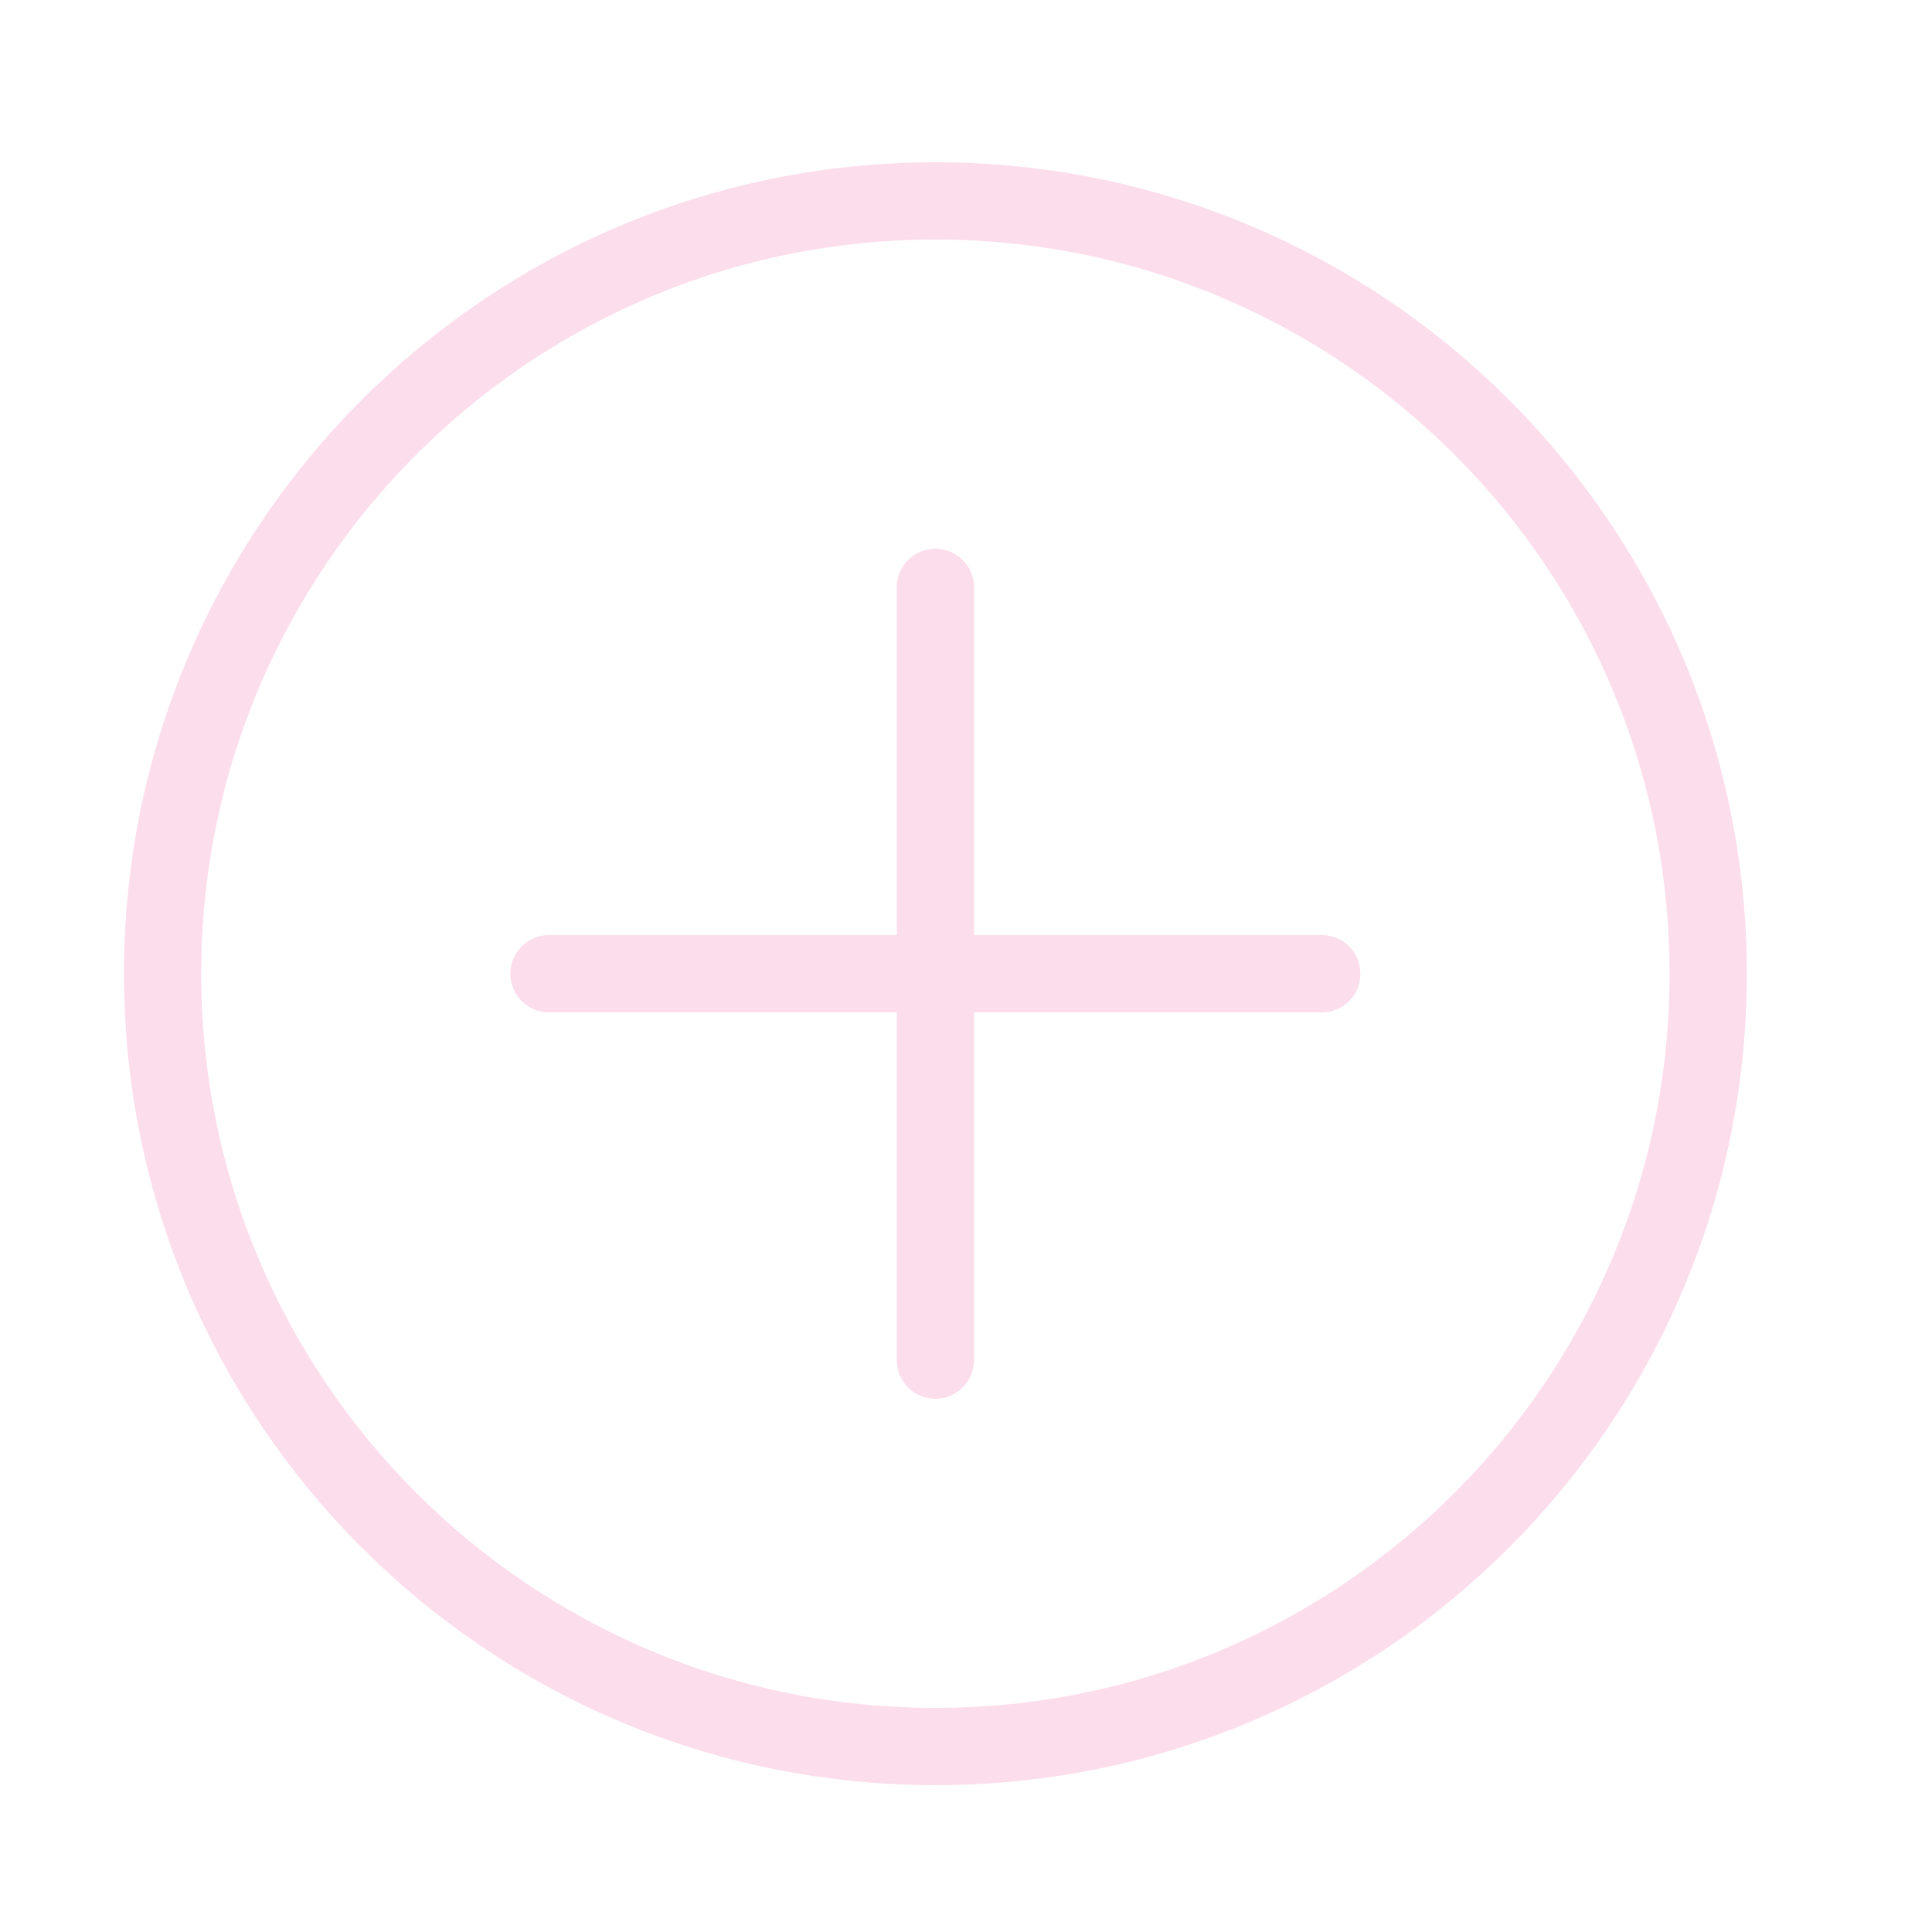 <svg width="25" height="25" viewBox="0 0 25 25" fill="none" xmlns="http://www.w3.org/2000/svg">
<path d="M17.104 12.6H7.104" stroke="#FCDDEC" stroke-linecap="round"/>
<path d="M12.104 17.6V7.6" stroke="#FCDDEC" stroke-linecap="round"/>
<path fill-rule="evenodd" clip-rule="evenodd" d="M12.104 22.6C17.626 22.6 22.104 18.123 22.104 12.6C22.104 7.077 17.626 2.6 12.104 2.6C6.581 2.6 2.104 7.077 2.104 12.6C2.104 18.123 6.581 22.6 12.104 22.6Z" stroke="#FCDDEC"/>
</svg>
